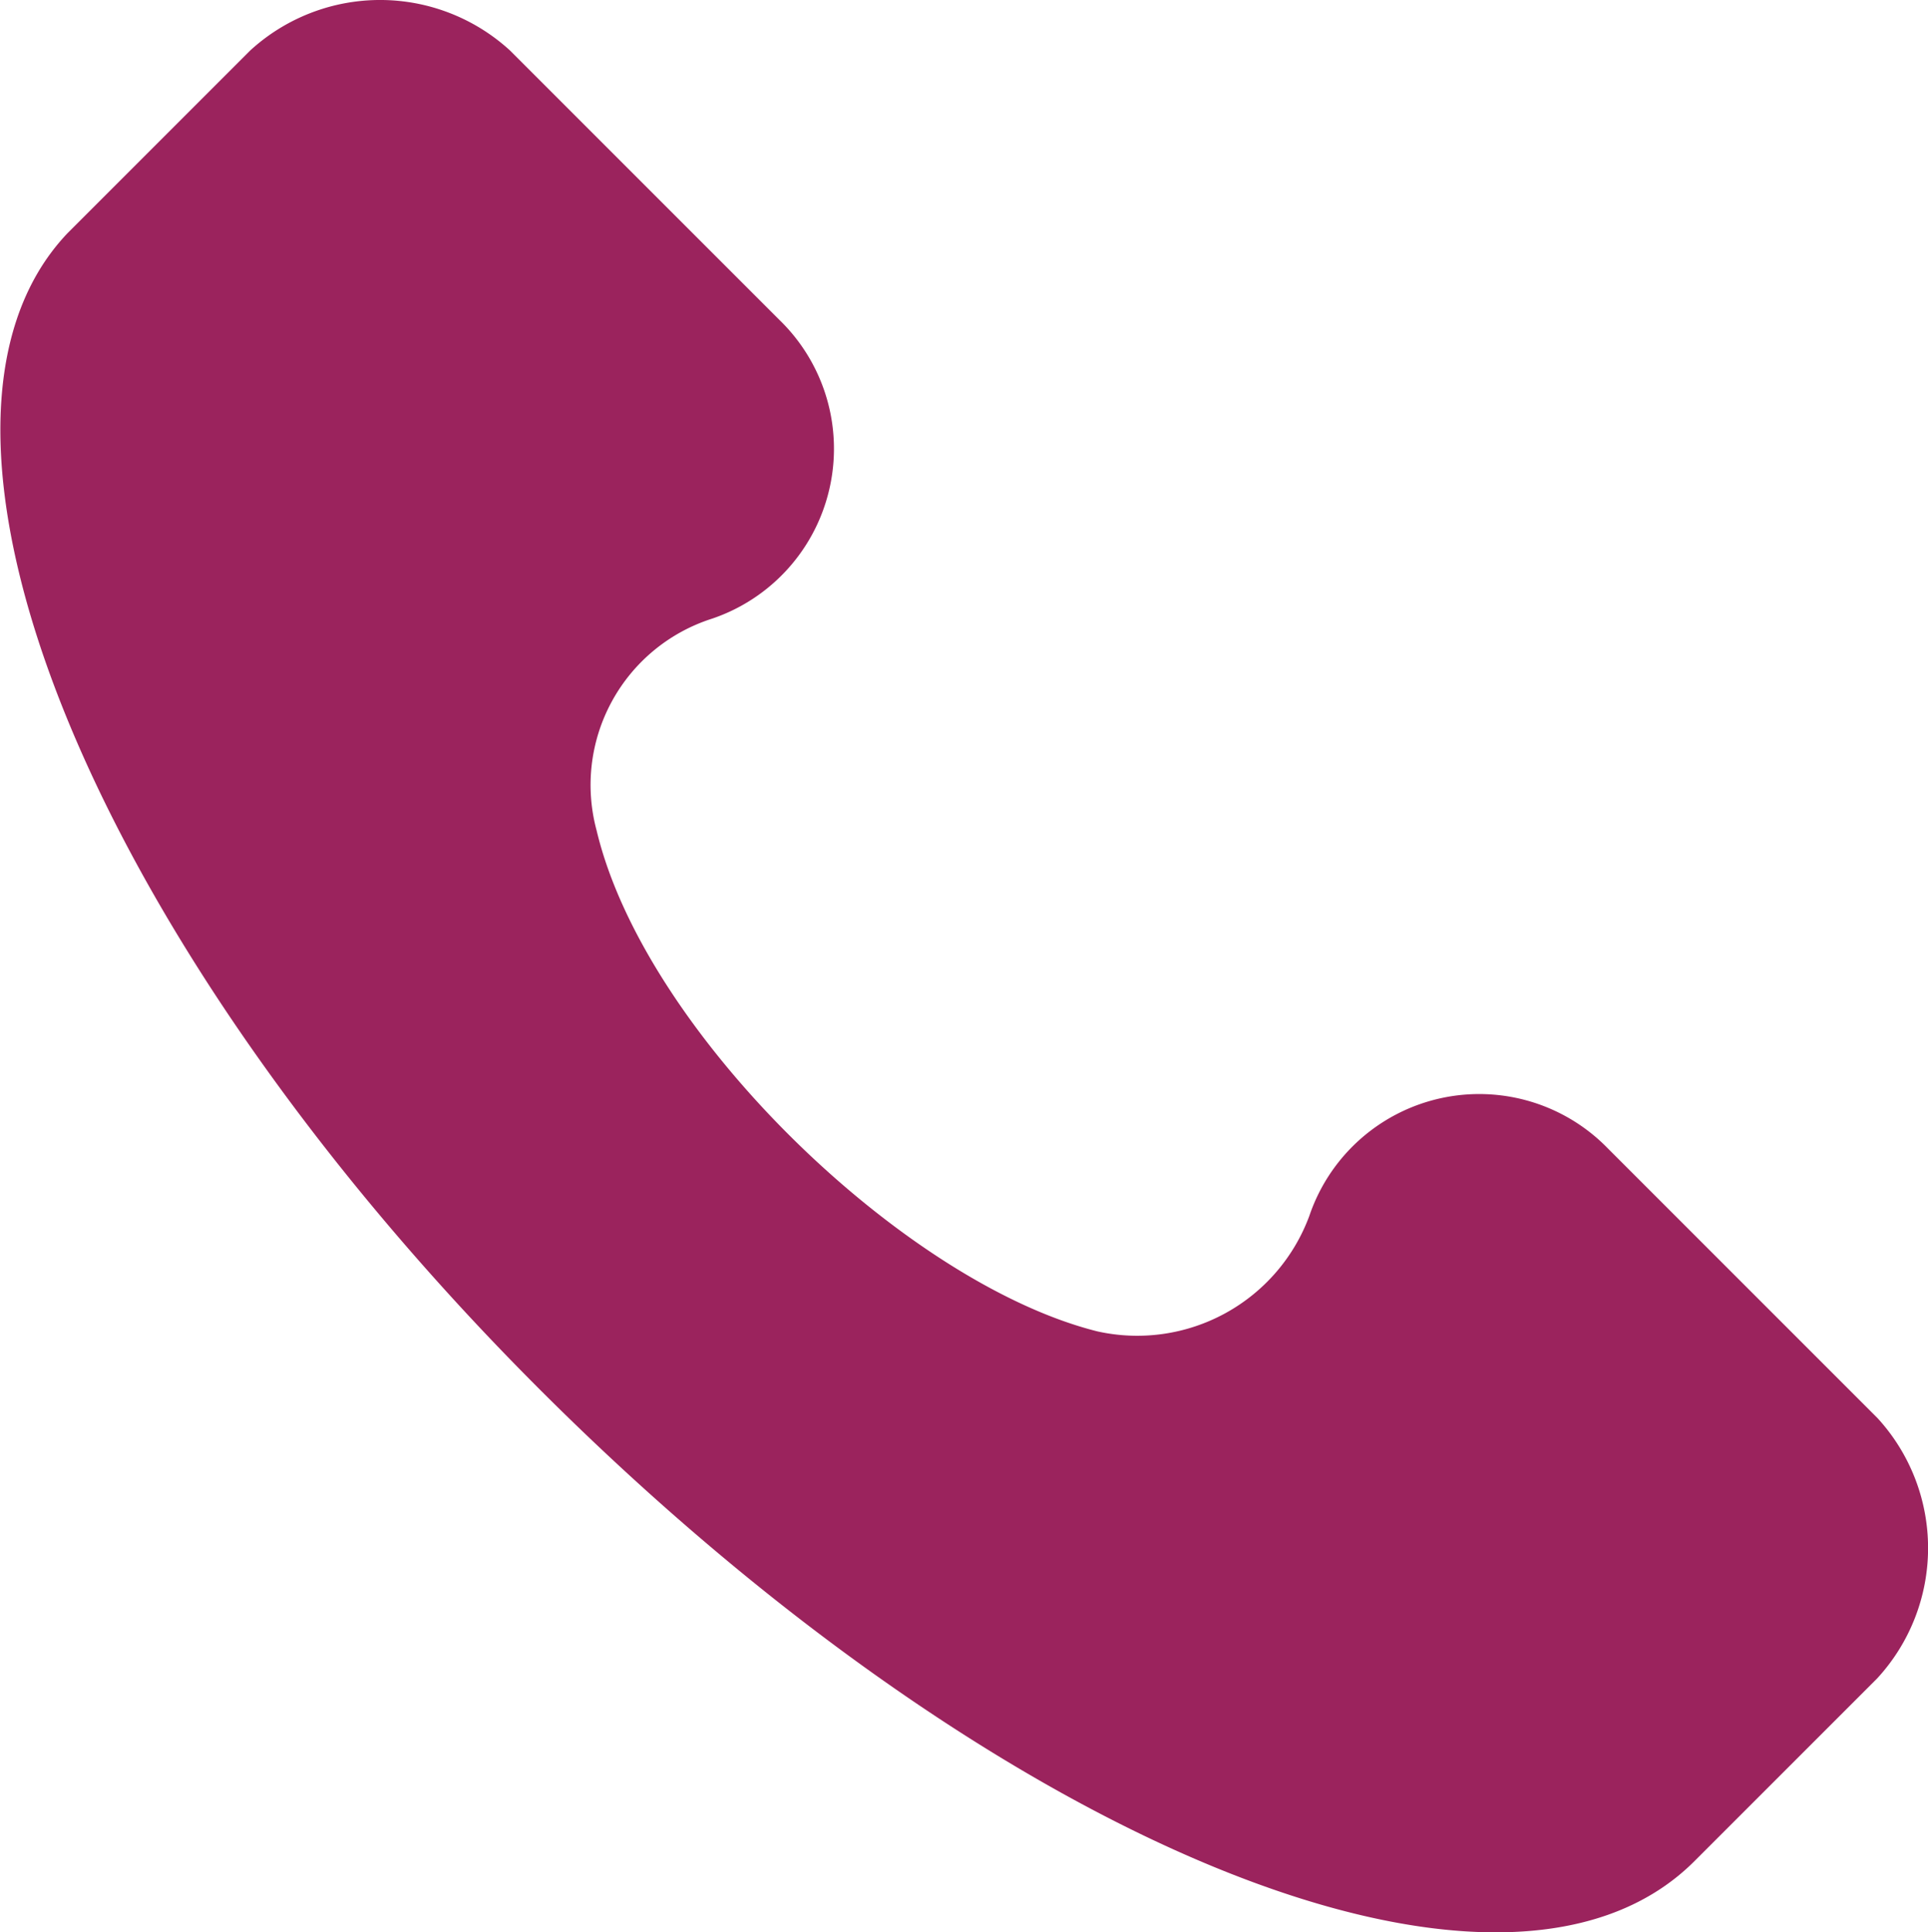 <svg xmlns="http://www.w3.org/2000/svg" width="26.378" height="26.434" viewBox="0 0 26.378 26.434"><defs><style>.a{fill:#9b235d;}</style></defs><path class="a" d="M26.226,19.4l-3.689-3.689a2.454,2.454,0,0,0-4.084.922,2.51,2.51,0,0,1-2.9,1.581c-2.635-.659-6.192-4.084-6.851-6.851a2.388,2.388,0,0,1,1.581-2.9,2.454,2.454,0,0,0,.922-4.084L7.518.692a2.631,2.631,0,0,0-3.557,0l-2.5,2.5c-2.5,2.635.263,9.618,6.456,15.81S21.088,28.1,23.723,25.46l2.5-2.5A2.631,2.631,0,0,0,26.226,19.4Z" transform="translate(-0.539 0)"/></svg>